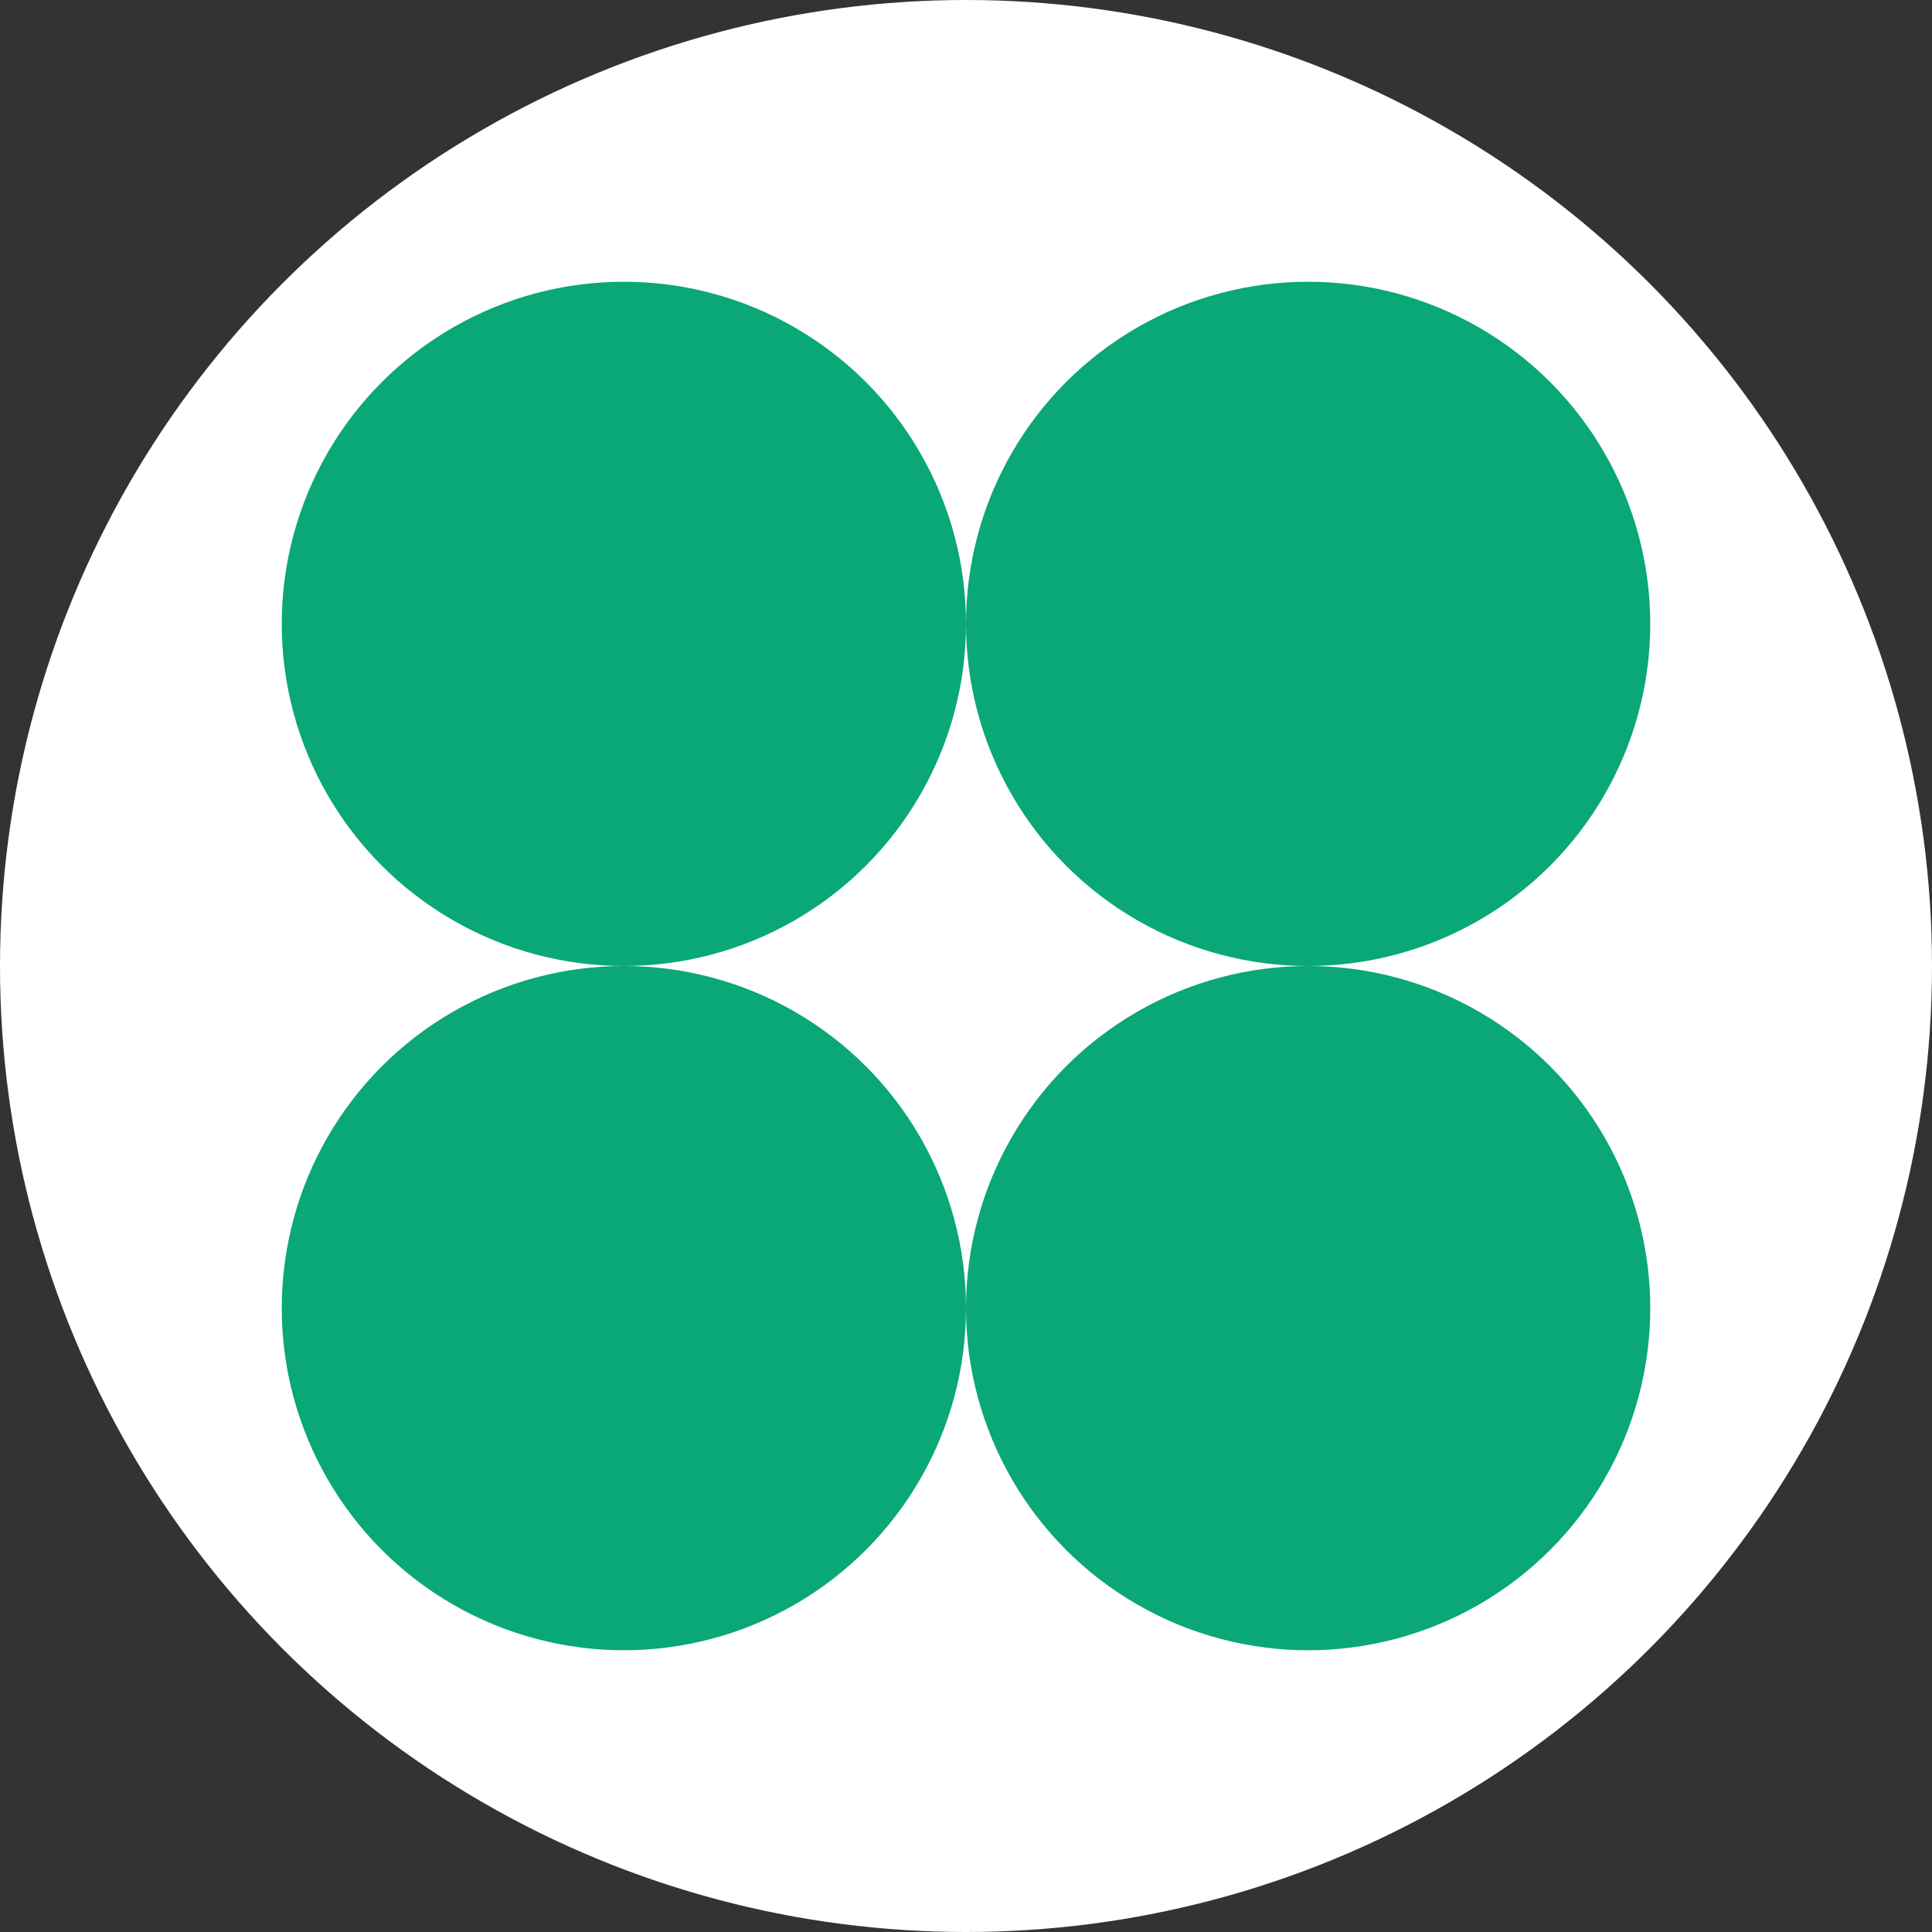<svg xmlns="http://www.w3.org/2000/svg" width="48" height="48" viewBox="0 0 48 48" fill="none">
<rect x="0" y="0" width="48" height="48" fill="#333333" stroke="none"/>
<circle cx="24" cy="24" r="24" fill="white"/>
<circle cx="15.5" cy="15.5" r="8.5" fill="#0AA777"/>
<circle cx="15.5" cy="32.5" r="8.5" fill="#0AA777"/>
<circle cx="32.5" cy="15.5" r="8.5" fill="#0AA777"/>
<circle cx="32.5" cy="32.5" r="8.5" fill="#0AA777"/>
</svg>